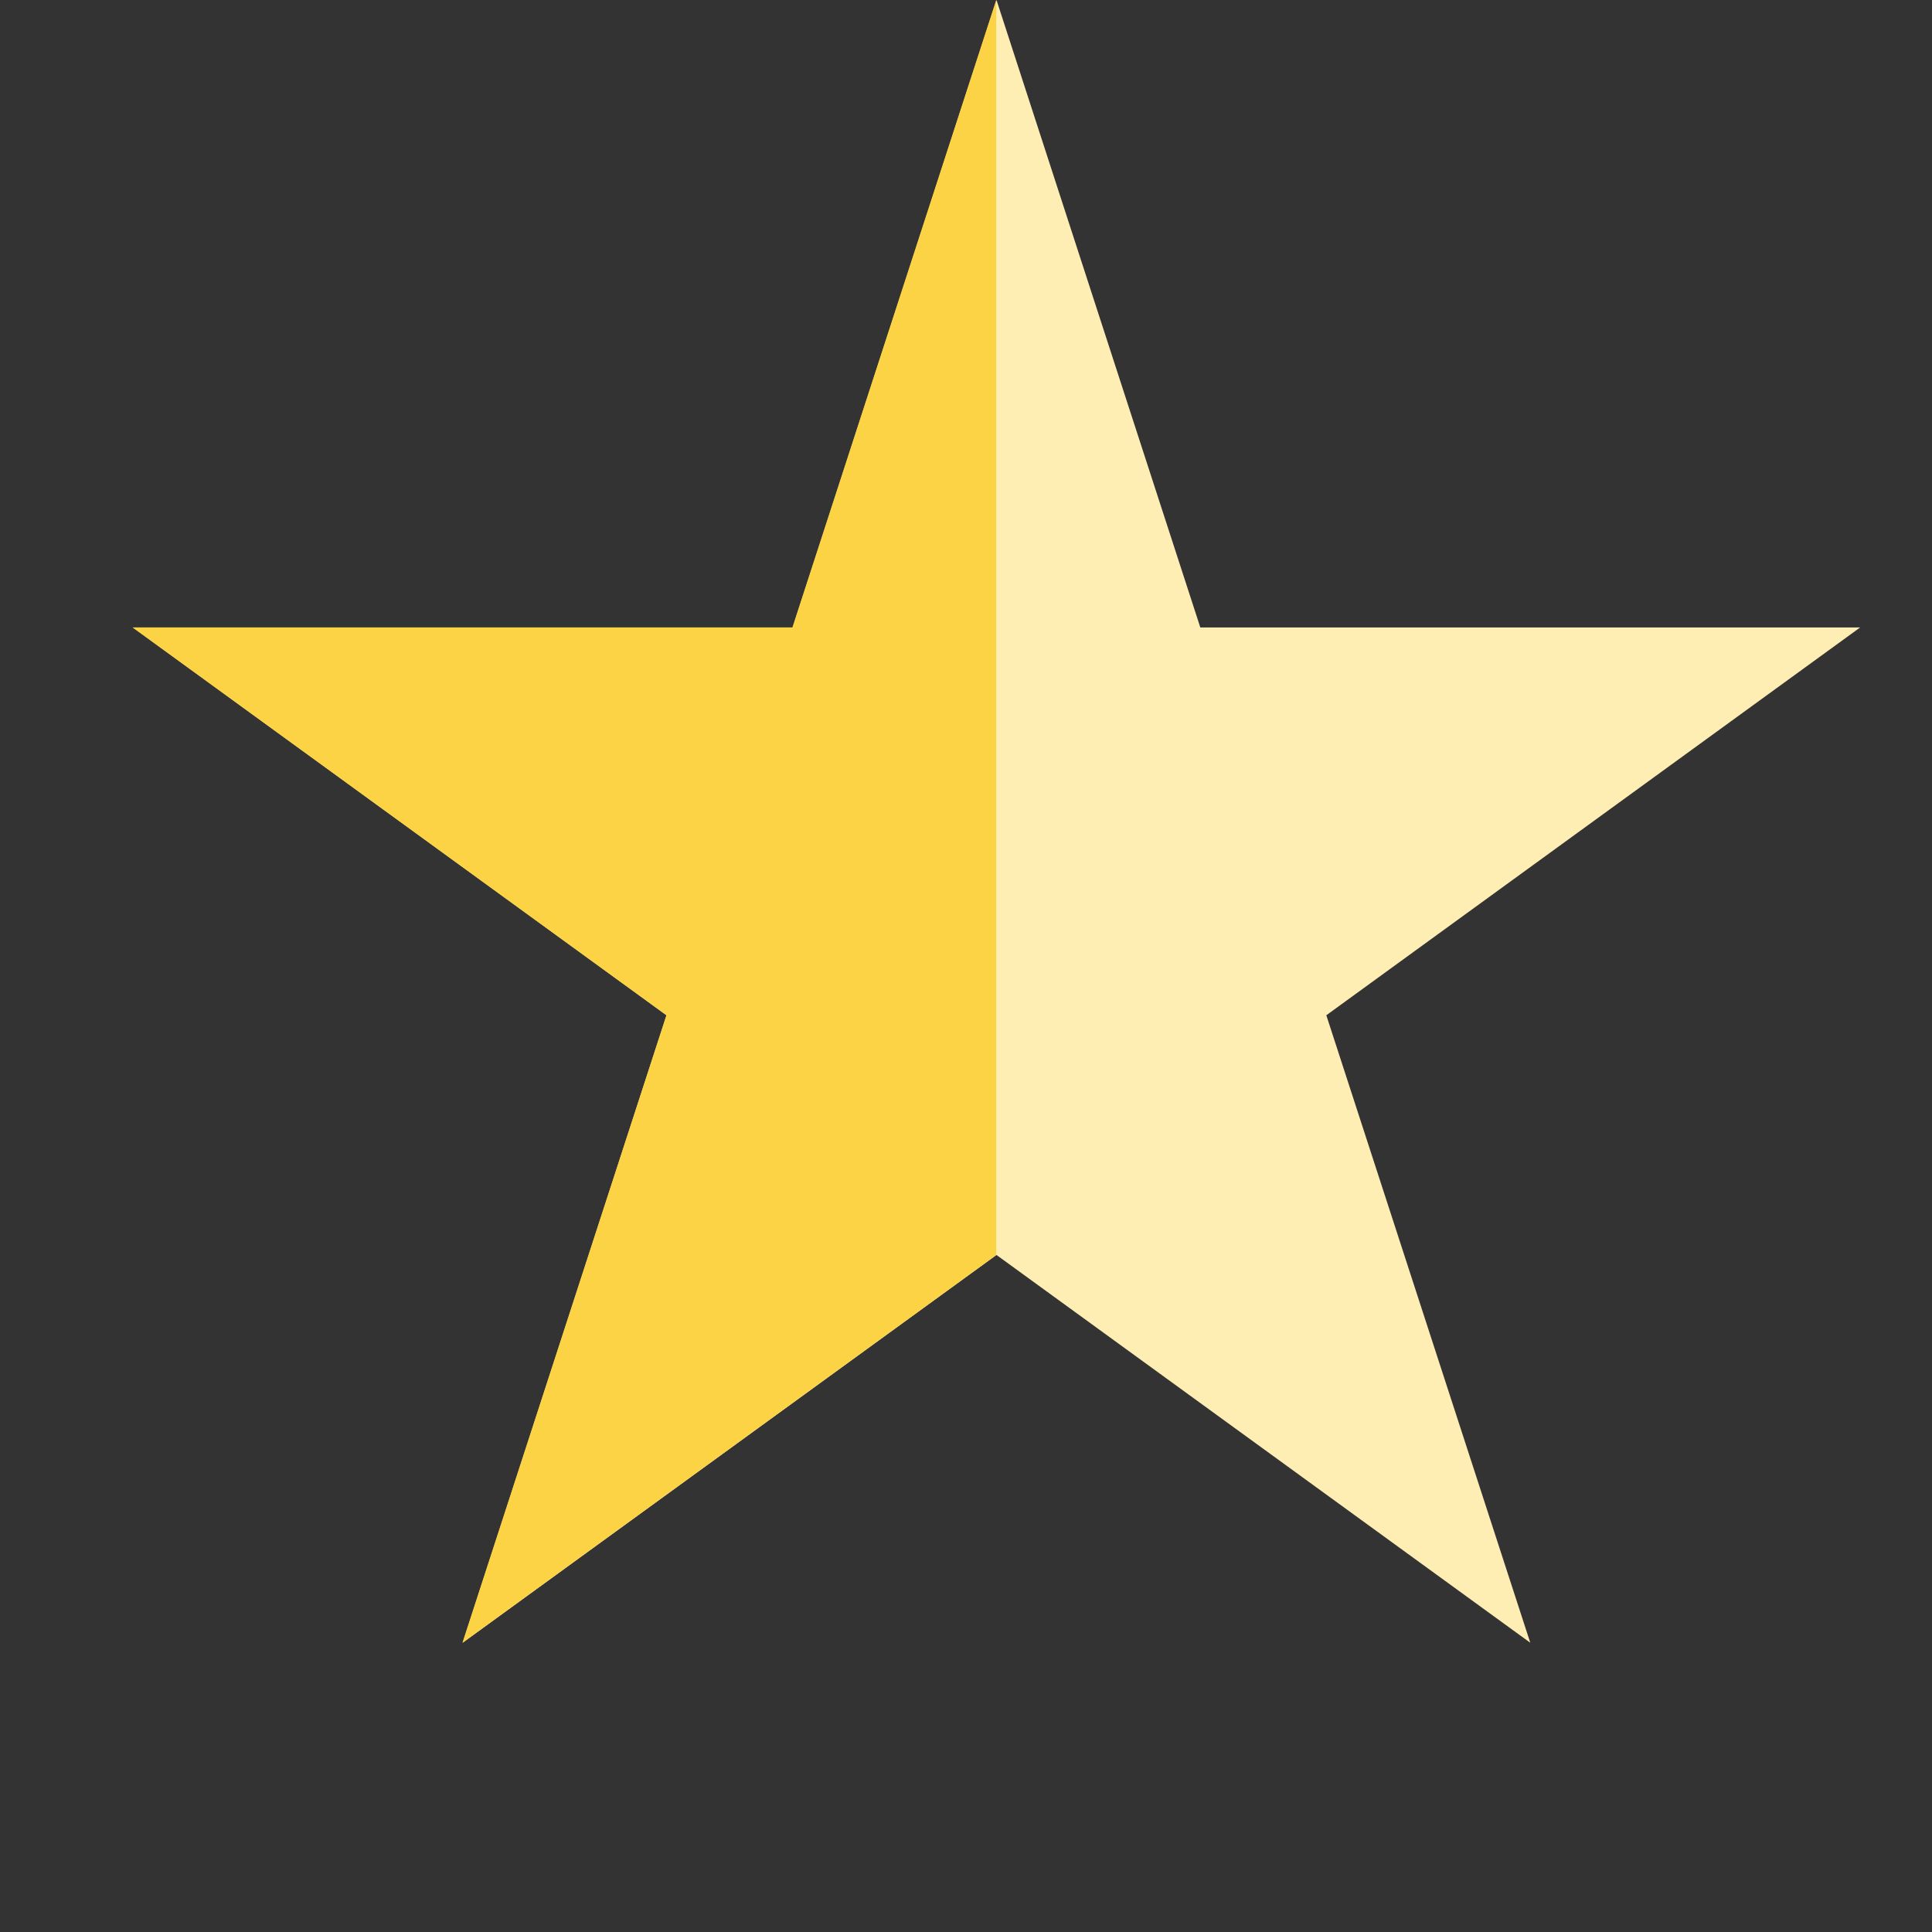 <svg width="14" height="14" viewBox="0 0 14 14" fill="none" xmlns="http://www.w3.org/2000/svg">
<rect x="0" y="0" width="14" height="14" fill="#333333" stroke="none"/>
<path d="M7.221 0L8.698 4.547H13.479L9.611 7.357L11.089 11.904L7.221 9.094L3.353 11.904L4.83 7.357L0.963 4.547H5.744L7.221 0Z" fill="#FFEEB3"/>
<path d="M3.351 11.904L7.219 9.094V0L5.742 4.547H0.961L4.829 7.357L3.351 11.904Z" fill="#FCD344"/>
</svg>
